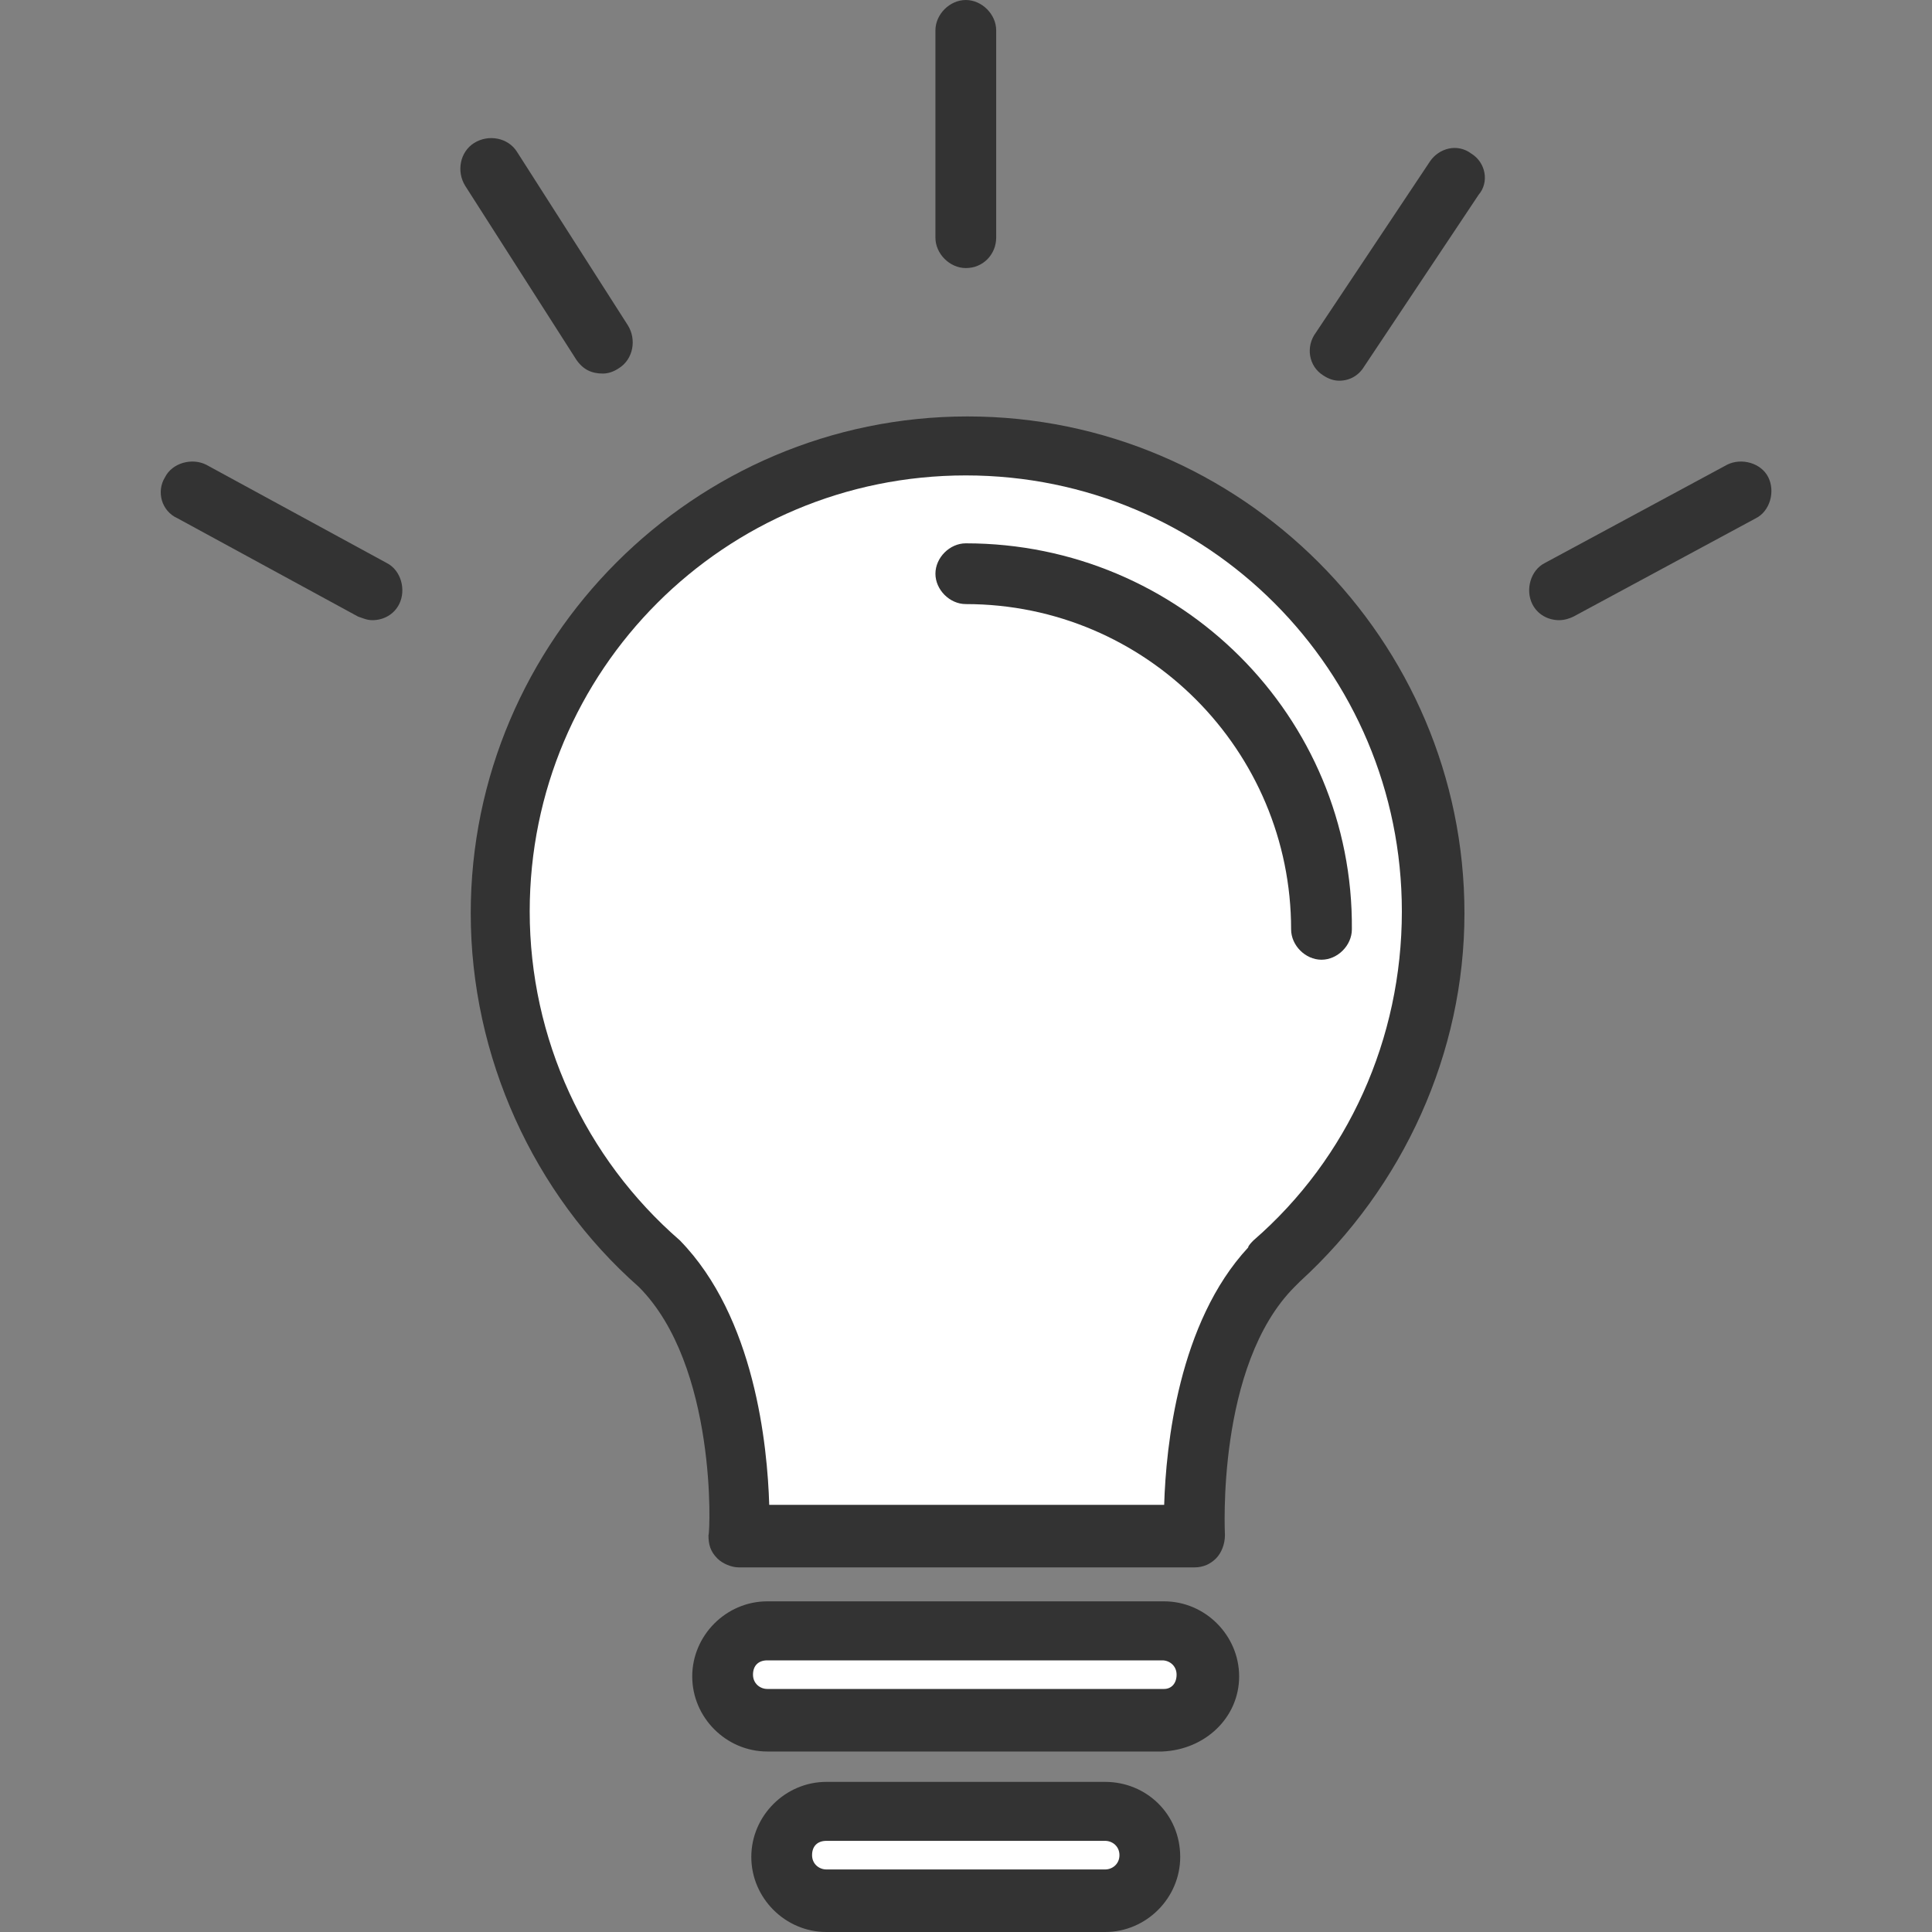 <svg width="40" height="40" viewBox="0 0 40 40" fill="none" xmlns="http://www.w3.org/2000/svg">
<rect x="0" y="0" width="40" height="40" fill="#808080" stroke="none"/>
<path d="M19.665 9L16.332 10L13.332 11.667L11.332 14.333L10.332 17.667L10.665 21.333L12.332 25L14.332 26.667L14.999 29.333L15.665 31.667H24.665L25.332 27.667L26.999 25.667L28.665 23.333L29.665 20.333L28.999 15L26.665 11.667L22.999 9.667L19.665 9Z" fill="white"/>
<path d="M24.331 33.667H15.664L14.664 35L15.664 35.667H23.997L24.997 34.667L24.331 33.667Z" fill="white"/>
<path d="M19.331 37.333L16.664 37.667L15.997 38L16.331 39.333H17.664H21.664L23.331 39L23.664 38L22.331 37.667L19.331 37.333Z" fill="white"/>
<path d="M20.033 8.622C14.371 8.622 9.746 13.247 9.746 18.908C9.746 21.869 11.041 24.718 13.224 26.642C14.852 28.27 14.704 31.748 14.668 31.785C14.668 31.97 14.704 32.118 14.852 32.266C14.963 32.377 15.149 32.451 15.296 32.451H24.732C24.917 32.451 25.065 32.377 25.176 32.266C25.287 32.155 25.361 31.97 25.361 31.785C25.361 31.748 25.176 28.27 26.804 26.642C26.841 26.605 26.878 26.568 26.915 26.531C29.061 24.57 30.32 21.795 30.32 18.908C30.32 13.247 25.694 8.622 20.033 8.622ZM25.953 25.68C25.916 25.717 25.842 25.791 25.842 25.828C24.399 27.382 24.14 29.935 24.103 31.156H15.926C15.889 29.935 15.63 27.271 14.075 25.68C12.114 23.978 10.967 21.499 10.967 18.871C10.967 13.876 15.001 9.843 19.996 9.843C24.991 9.843 29.024 13.876 29.024 18.871C29.024 21.499 27.915 23.978 25.953 25.68Z" fill="#333333"/>
<path d="M19.996 11.249C19.663 11.249 19.367 11.545 19.367 11.878C19.367 12.211 19.663 12.507 19.996 12.507C23.733 12.507 26.731 15.541 26.731 19.241C26.731 19.574 27.027 19.87 27.36 19.87C27.693 19.87 27.989 19.574 27.989 19.241C28.026 14.838 24.437 11.249 19.996 11.249Z" fill="#333333"/>
<path d="M24.101 33.154H15.886C15.035 33.154 14.332 33.858 14.332 34.709C14.332 35.56 15.035 36.263 15.886 36.263H24.064C24.952 36.226 25.655 35.56 25.655 34.709C25.655 33.858 24.952 33.154 24.101 33.154ZM24.101 34.968H15.886C15.738 34.968 15.59 34.857 15.59 34.672C15.59 34.487 15.701 34.376 15.886 34.376H24.064C24.212 34.376 24.36 34.487 24.36 34.672C24.36 34.857 24.249 34.968 24.101 34.968Z" fill="#333333"/>
<path d="M22.881 36.892H17.109C16.258 36.892 15.555 37.595 15.555 38.446C15.555 39.297 16.258 40 17.109 40H22.881C23.732 40 24.435 39.297 24.435 38.446C24.435 37.558 23.732 36.892 22.881 36.892ZM22.881 38.705H17.109C16.961 38.705 16.813 38.594 16.813 38.409C16.813 38.224 16.924 38.113 17.109 38.113H22.881C23.029 38.113 23.177 38.224 23.177 38.409C23.177 38.594 23.029 38.705 22.881 38.705Z" fill="#333333"/>
<path d="M19.996 5.55C20.366 5.55 20.625 5.254 20.625 4.921V0.629C20.625 0.296 20.329 0 19.996 0C19.663 0 19.367 0.296 19.367 0.629V4.921C19.367 5.254 19.663 5.55 19.996 5.55Z" fill="#333333"/>
<path d="M30.465 3.182C30.169 2.96 29.799 3.071 29.614 3.33L27.246 6.883C27.024 7.179 27.098 7.586 27.394 7.771C27.505 7.845 27.616 7.882 27.727 7.882C27.949 7.882 28.134 7.771 28.245 7.586L30.613 4.033C30.836 3.774 30.762 3.367 30.465 3.182Z" fill="#333333"/>
<path d="M12.481 7.734C12.592 7.734 12.703 7.697 12.814 7.623C13.11 7.438 13.184 7.031 12.999 6.735L10.705 3.145C10.52 2.849 10.113 2.775 9.817 2.96C9.521 3.145 9.447 3.552 9.632 3.848L11.926 7.438C12.074 7.66 12.259 7.734 12.481 7.734Z" fill="#333333"/>
<path d="M8.006 11.656L4.268 9.621C3.972 9.473 3.565 9.584 3.417 9.88C3.232 10.176 3.343 10.583 3.676 10.731L7.414 12.766C7.525 12.803 7.599 12.84 7.71 12.84C7.932 12.84 8.154 12.729 8.265 12.507C8.413 12.211 8.302 11.804 8.006 11.656Z" fill="#333333"/>
<path d="M36.61 9.88C36.462 9.584 36.055 9.473 35.759 9.621L31.985 11.656C31.688 11.804 31.577 12.211 31.725 12.507C31.836 12.729 32.059 12.84 32.281 12.84C32.392 12.84 32.502 12.803 32.577 12.766L36.351 10.731C36.647 10.583 36.758 10.176 36.61 9.88Z" fill="#333333"/>
</svg>
